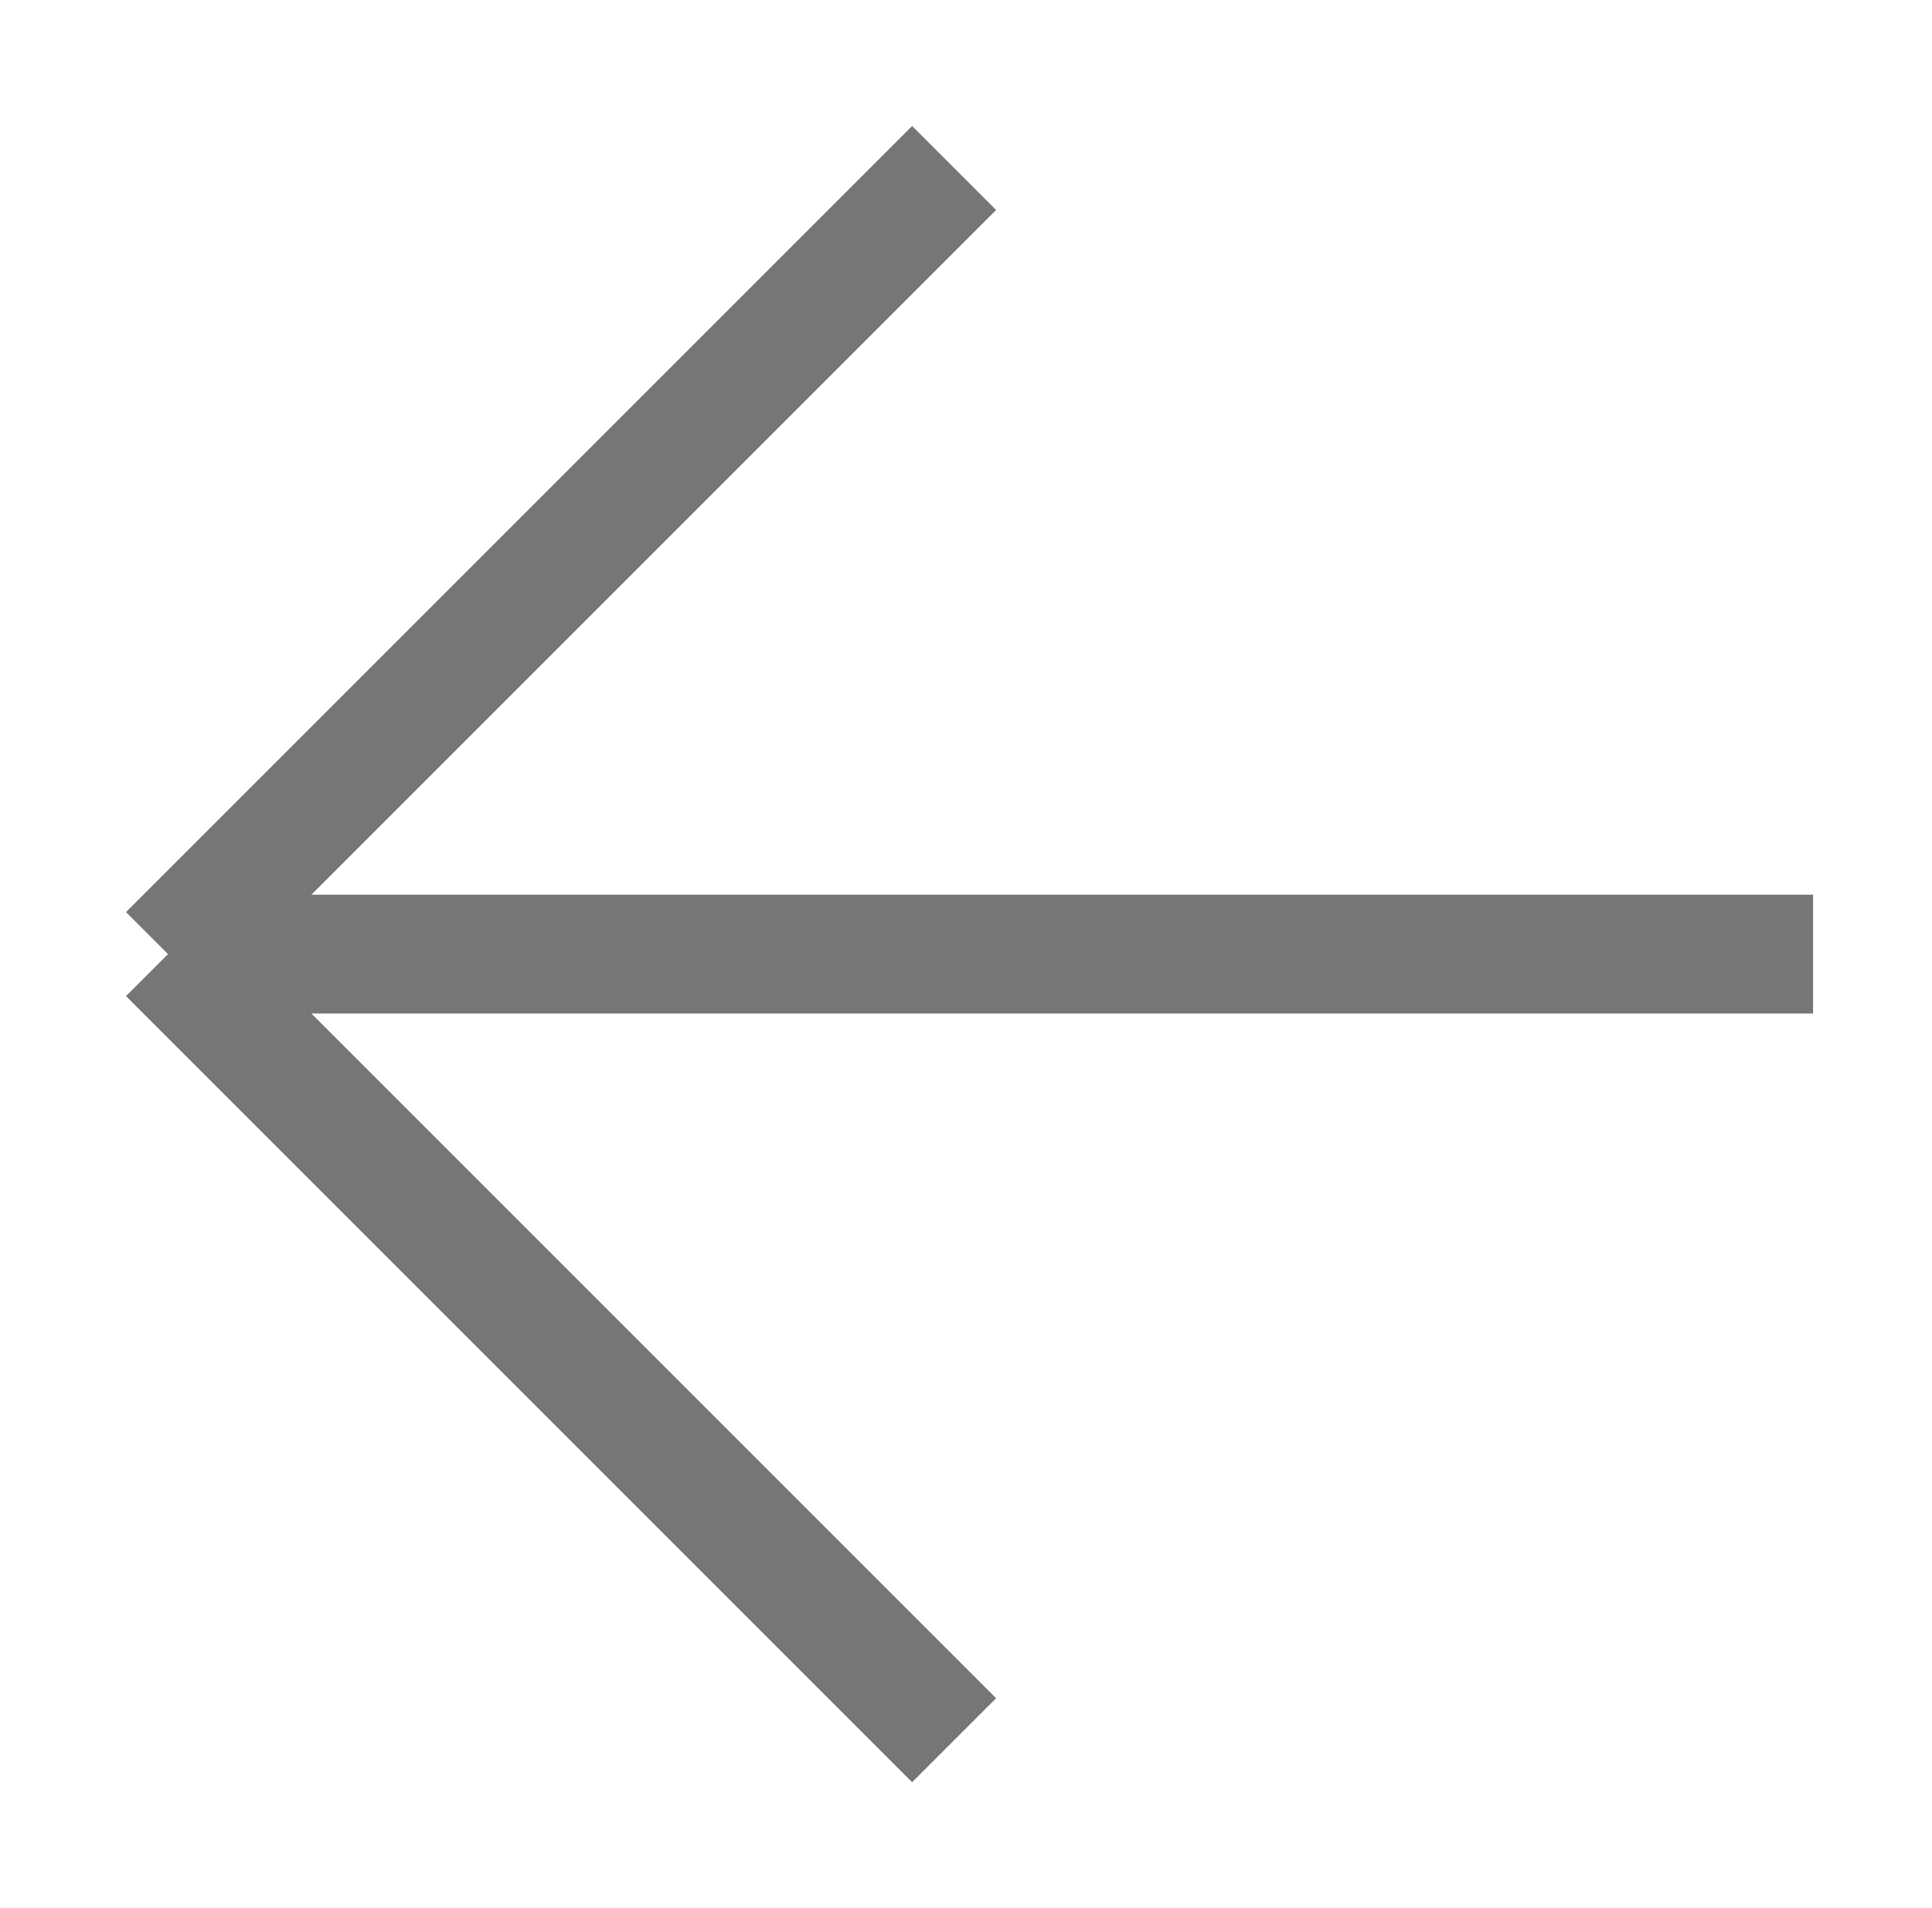 <svg xmlns="http://www.w3.org/2000/svg" width="16.262" height="16.063" viewBox="0 0 16.262 16.063">
  <g id="back-arrow" transform="translate(1.414 1.414)">
    <line id="Line_5" data-name="Line 5" x1="13.847" transform="translate(0 6.617)" fill="none" stroke="#767676" strokeLinecap="round" strokeWidth="2"/>
    <line id="Line_6" data-name="Line 6" y1="6.617" x2="6.617" fill="none" stroke="#767676" strokeLinecap="round" strokeWidth="2"/>
    <line id="Line_7" data-name="Line 7" x2="6.617" y2="6.617" transform="translate(0 6.617)" fill="none" stroke="#767676" strokeLinecap="round" strokeWidth="2"/>
  </g>
</svg>

